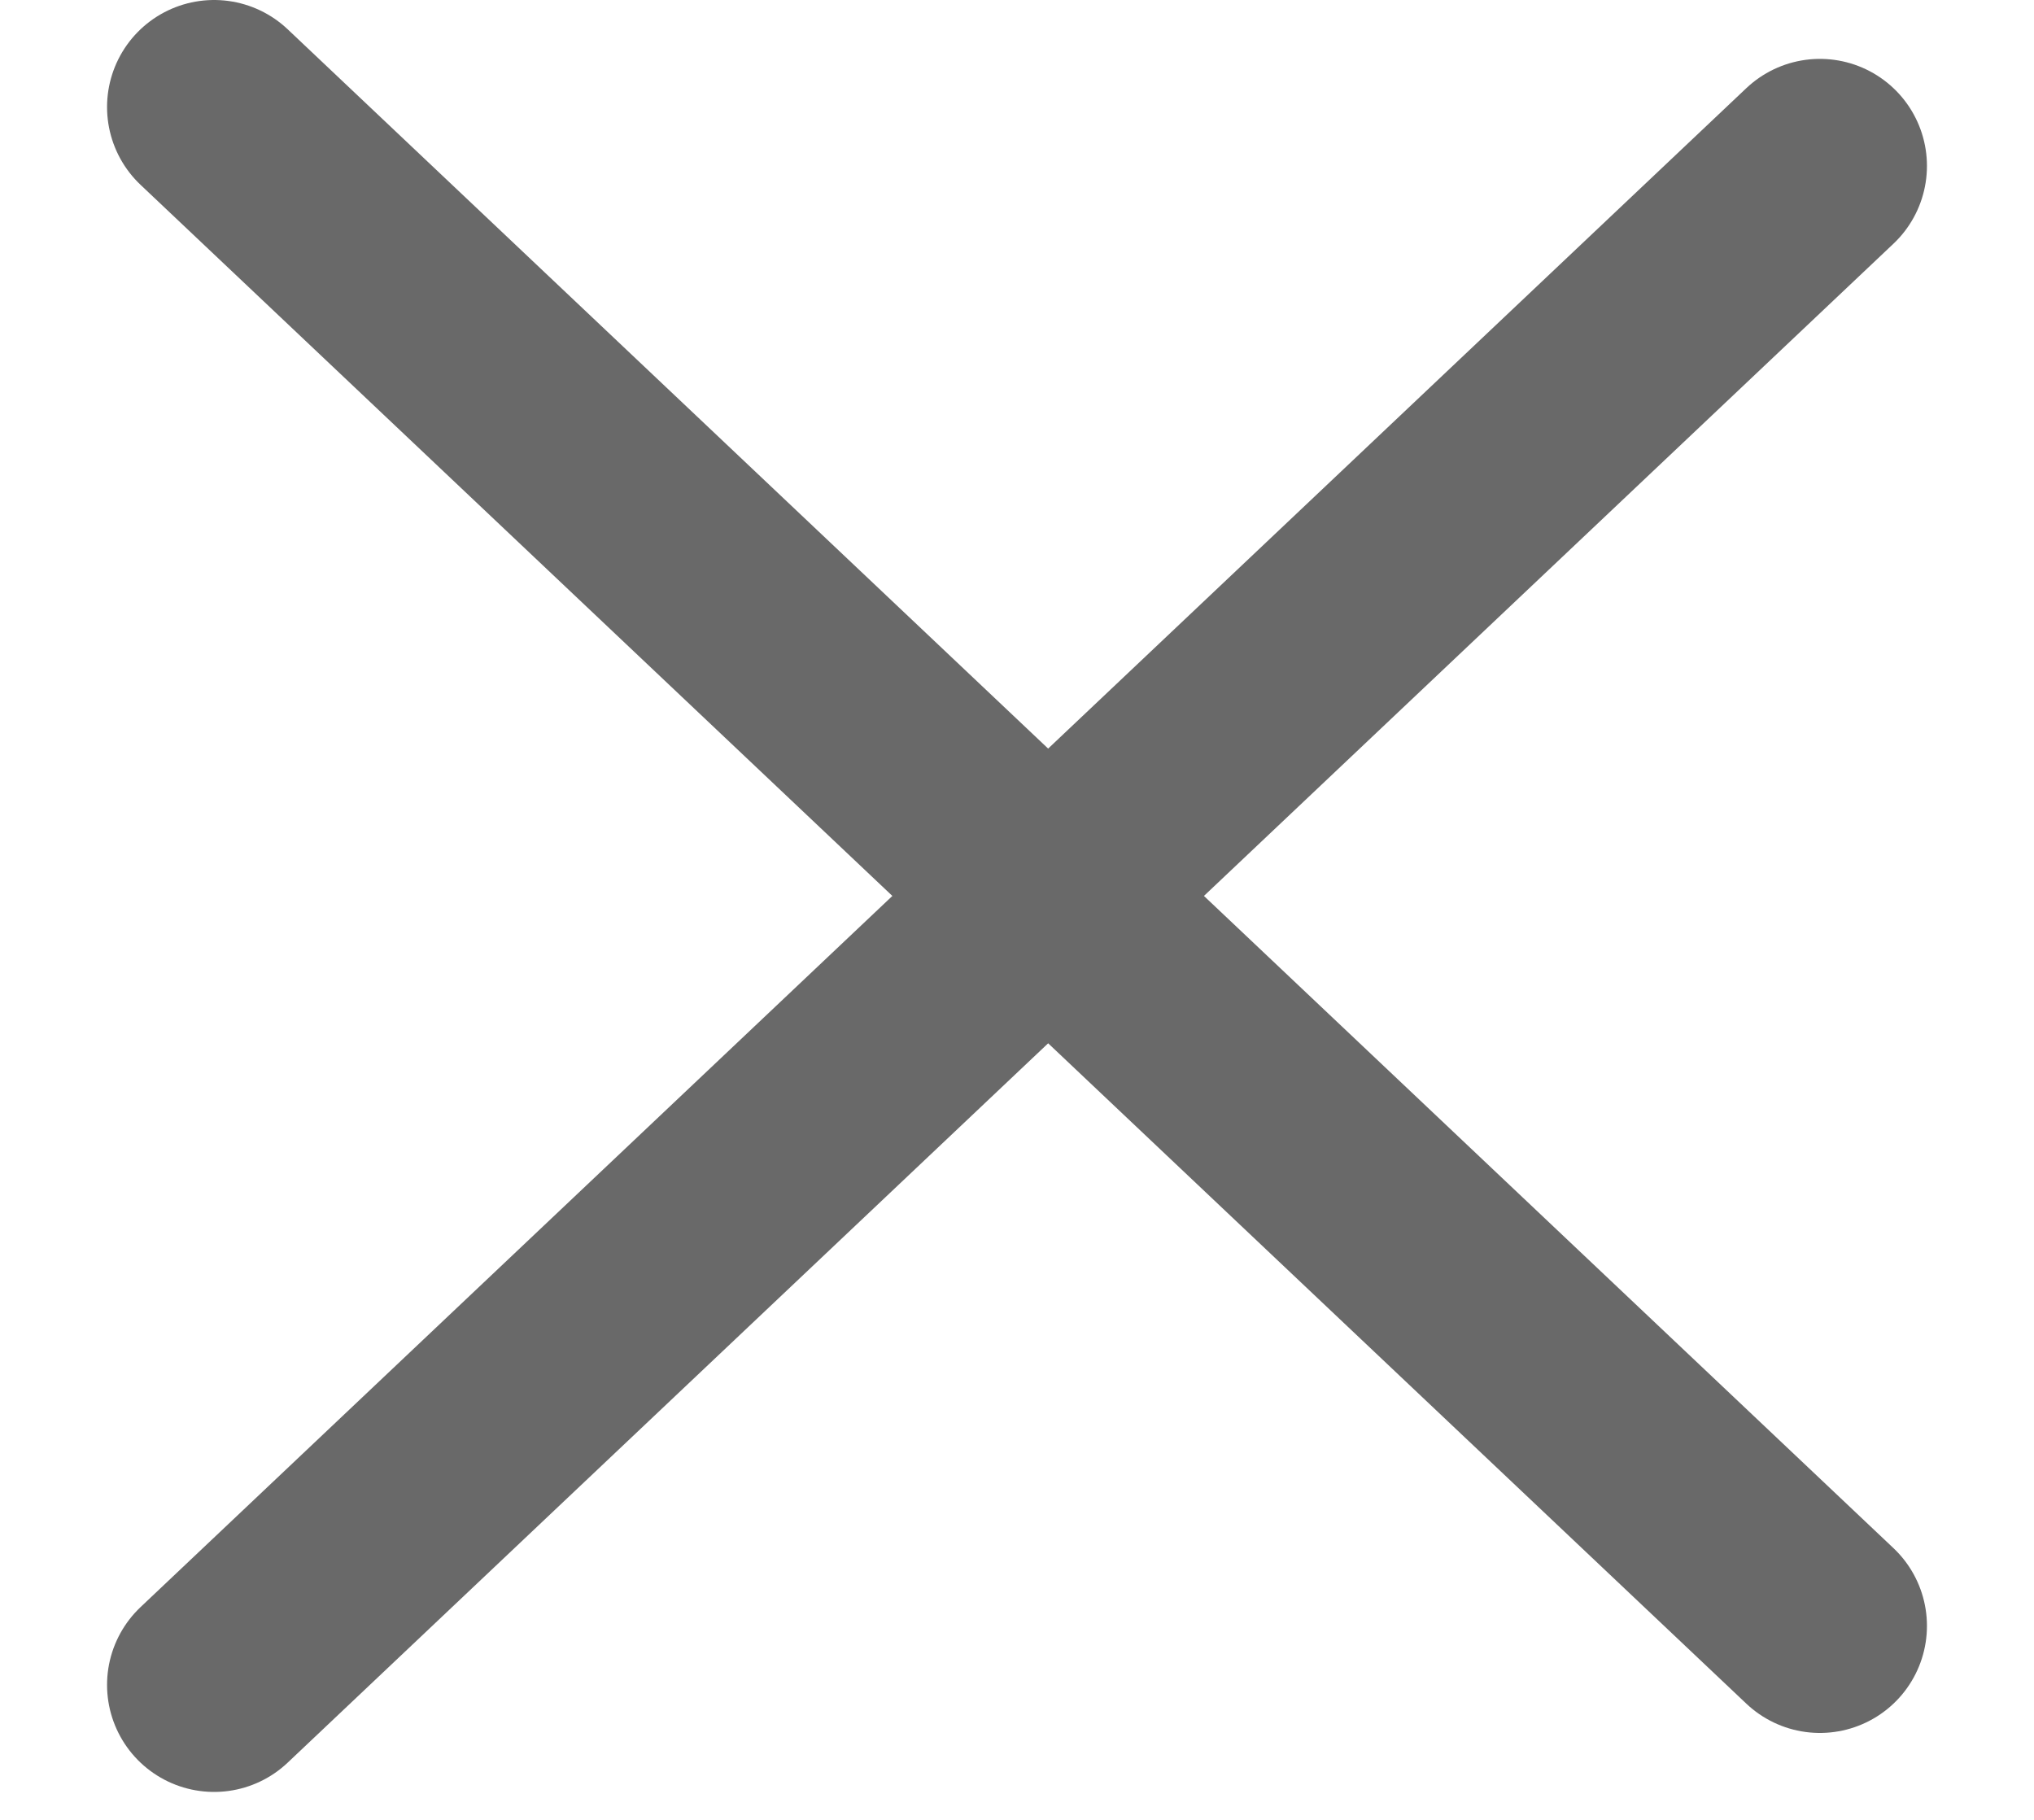 <svg width="19" height="17" viewBox="0 0 19 17" fill="none" xmlns="http://www.w3.org/2000/svg">
<path d="M2 15.739L17 1.55" stroke="#696969" stroke-width="2" stroke-linecap="round" stroke-linejoin="round"/>
<path d="M2 1L17 15.188" stroke="#696969" stroke-width="2" stroke-linecap="round" stroke-linejoin="round"/>
</svg>
